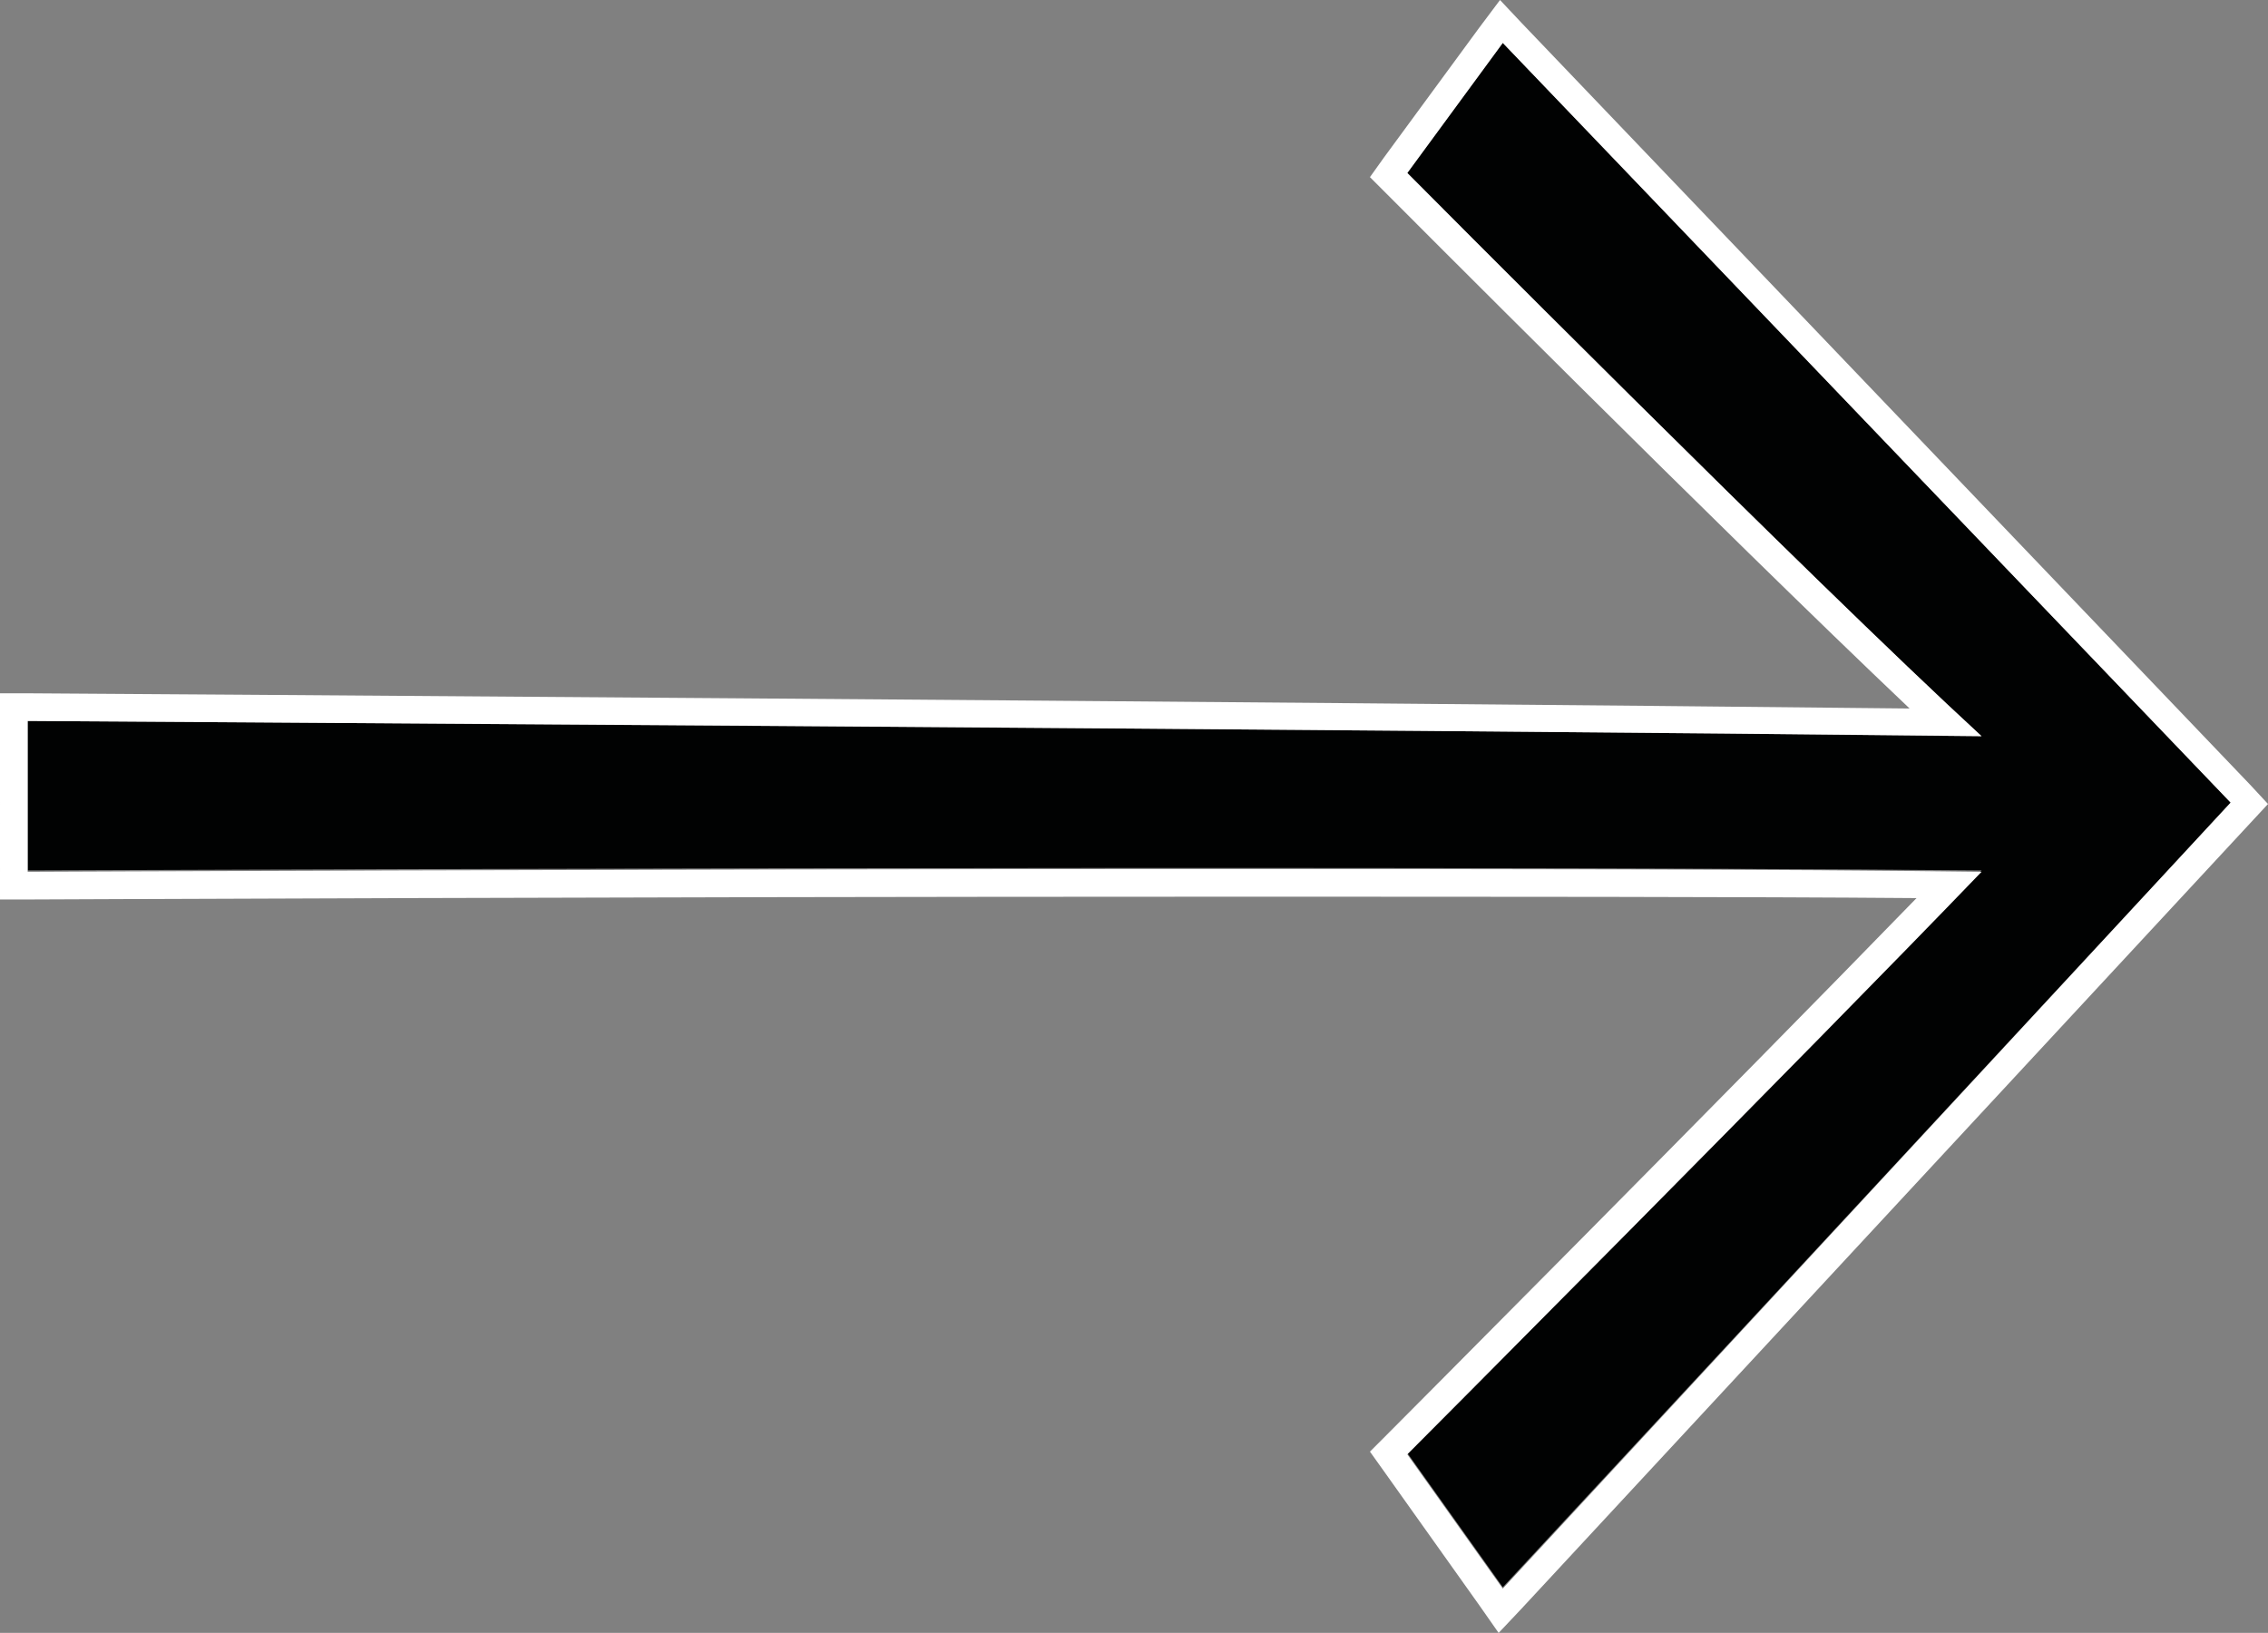 <svg xmlns="http://www.w3.org/2000/svg" width="163.899" height="118" viewBox="0 0 163.899 118">
  <rect x="0" y="0" width="163.899" height="118" fill="#808080" stroke="none"/>
  <g id="Group_4569" data-name="Group 4569" transform="translate(-186.9)">
    <path id="Path_966" data-name="Path 966" d="M295.5,3.1l-6.9,9.4s29.1,29.3,41.5,40.7c-43.7-.5-141.2-1.1-141.2-1.1V62.9s97.5-.4,141.2,0c-12.5,13-41.5,42.1-41.5,42.1l6.9,9.7L348.1,58Z" fill="#010202"/>
    <path id="Path_967" data-name="Path 967" d="M295.5,3.1l-6.9,9.4s29.1,29.3,41.5,40.7c-43.7-.5-141.2-1.1-141.2-1.1V63s43.3-.2,85.2-.2c20.9,0,41.5,0,56,.2-12.5,13-41.5,42.1-41.5,42.1l6.9,9.7L348.1,58,295.5,3.1M295.3,0l1.6,1.7,52.6,55,1.3,1.4-1.3,1.4-52.6,56.7-1.7,1.8-1.4-2-6.9-9.7-1-1.4,1.2-1.2c.3-.3,24.8-24.9,38.3-38.8-12.6-.1-29.8-.1-51.3-.1-41.4,0-84.7.2-85.2.2h-2V50.1h2c.9,0,90.7.6,136,1.1C311.3,38.3,287.4,14.3,287.1,14l-1.2-1.2,1-1.4L293.8,2Z" fill="#fff"/>
  </g>
</svg>
